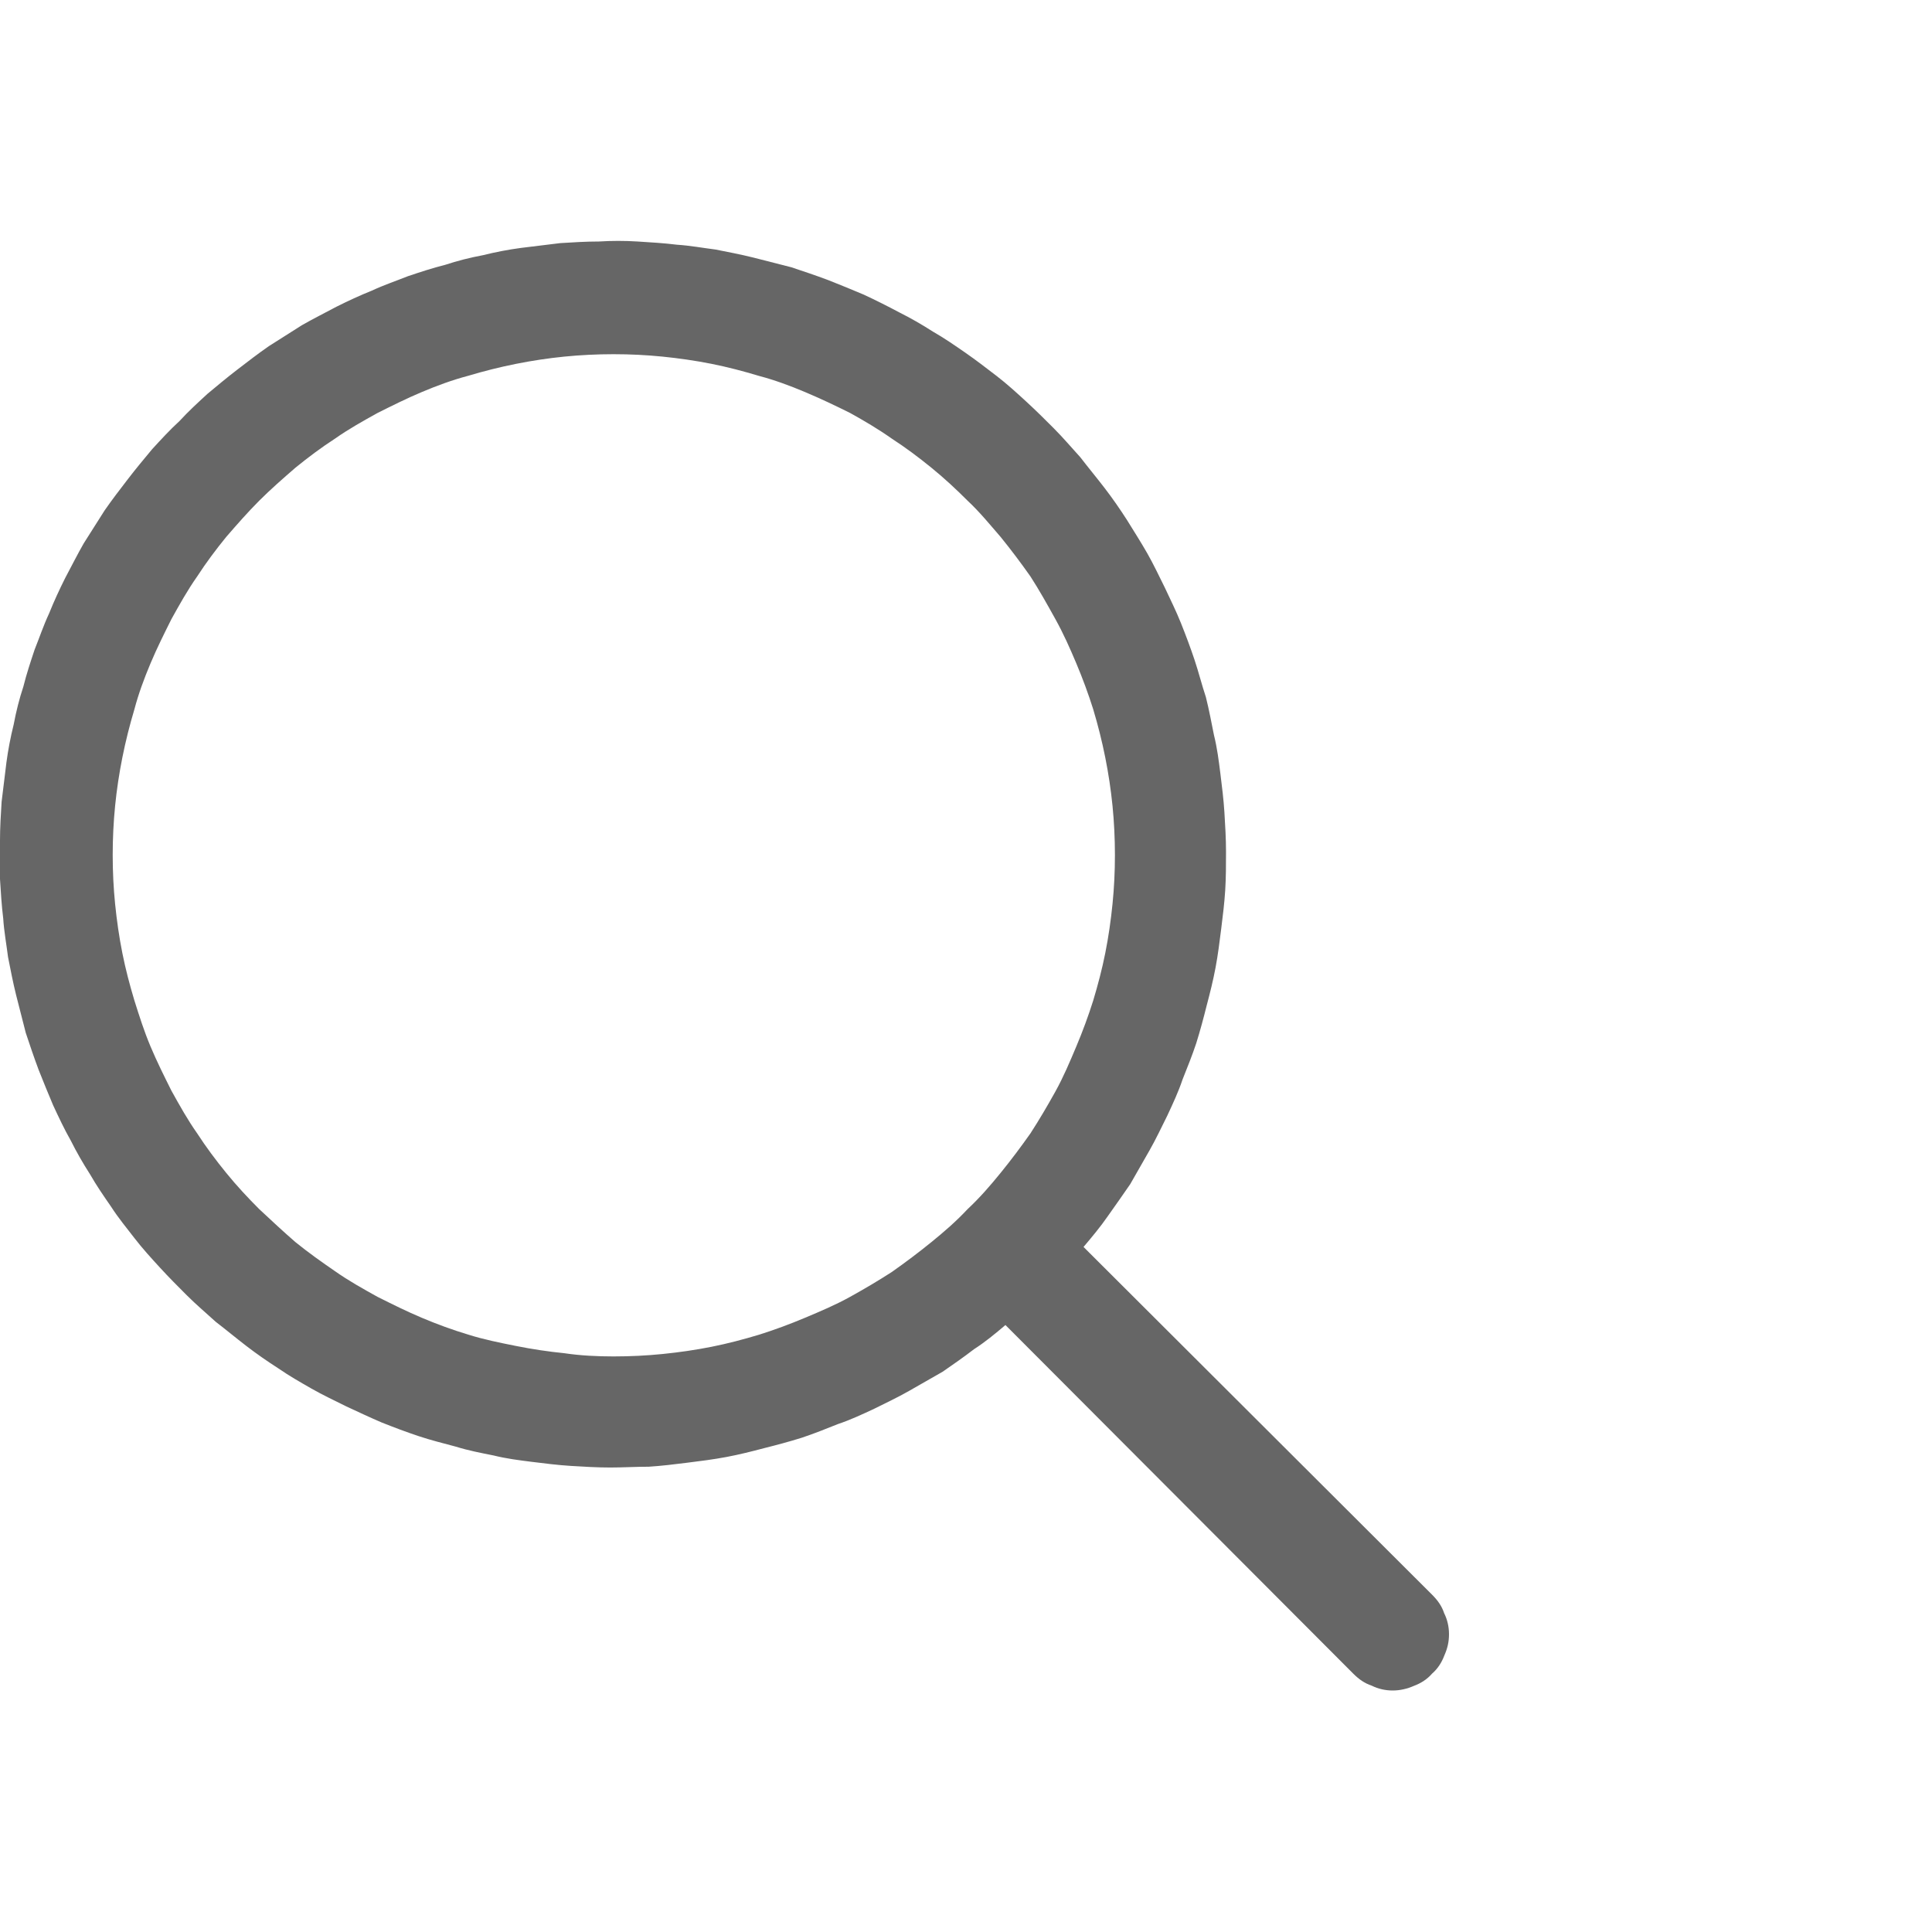 <svg width="24" height="24" viewBox="0 0 24 24" fill="none" xmlns="http://www.w3.org/2000/svg" xmlns:xlink="http://www.w3.org/1999/xlink">
	<desc>
			Created with Pixso.
	</desc>
	<defs>
		<clipPath id="clip7_13">
			<rect id="MagnifyingGlass" width="24" height="24" fill="white" fill-opacity="0"/>
		</clipPath>
	</defs>
	<g clip-path="url(#clip7_13)">
		<path id="path" d="M17.79 19.81L13.46 15.49C13.57 15.36 13.67 15.24 13.76 15.11C13.86 14.97 13.95 14.84 14.04 14.71C14.12 14.57 14.2 14.43 14.28 14.29C14.36 14.15 14.43 14 14.5 13.86C14.57 13.71 14.64 13.56 14.69 13.41C14.75 13.26 14.81 13.11 14.86 12.96C14.91 12.8 14.95 12.65 14.99 12.49C15.03 12.34 15.07 12.18 15.1 12.02C15.13 11.86 15.15 11.7 15.17 11.54C15.19 11.38 15.21 11.22 15.22 11.06C15.23 10.9 15.23 10.74 15.23 10.58C15.23 10.42 15.22 10.25 15.21 10.09C15.2 9.93 15.18 9.77 15.16 9.61C15.14 9.45 15.12 9.29 15.08 9.13C15.05 8.98 15.02 8.82 14.98 8.66C14.93 8.51 14.89 8.35 14.84 8.2C14.79 8.05 14.73 7.89 14.67 7.74C14.61 7.59 14.54 7.45 14.47 7.3C14.4 7.16 14.33 7.01 14.25 6.87C14.17 6.73 14.08 6.59 14 6.46C13.91 6.32 13.82 6.19 13.72 6.06C13.62 5.93 13.52 5.81 13.42 5.68C13.31 5.56 13.21 5.44 13.09 5.32C12.98 5.21 12.87 5.1 12.75 4.99C12.63 4.88 12.51 4.77 12.38 4.67C12.25 4.57 12.12 4.47 11.99 4.38C11.86 4.29 11.73 4.2 11.59 4.12C11.45 4.03 11.31 3.95 11.17 3.88C11.02 3.8 10.88 3.73 10.73 3.66C10.59 3.6 10.44 3.54 10.29 3.48C10.13 3.42 9.98 3.37 9.83 3.32C9.67 3.28 9.52 3.24 9.36 3.2C9.2 3.16 9.04 3.13 8.89 3.1C8.73 3.08 8.57 3.05 8.41 3.04C8.25 3.02 8.08 3.01 7.92 3C7.76 2.99 7.6 2.99 7.44 3C7.28 3 7.12 3.01 6.96 3.02C6.79 3.04 6.63 3.06 6.47 3.08C6.32 3.1 6.16 3.13 6 3.17C5.84 3.2 5.68 3.24 5.53 3.29C5.37 3.33 5.22 3.38 5.07 3.43C4.92 3.49 4.77 3.54 4.62 3.61C4.47 3.67 4.32 3.74 4.18 3.81C4.03 3.89 3.89 3.96 3.75 4.04C3.61 4.13 3.48 4.21 3.34 4.3C3.21 4.39 3.08 4.49 2.95 4.59C2.82 4.69 2.7 4.79 2.58 4.89C2.46 5 2.34 5.11 2.23 5.23C2.11 5.34 2 5.46 1.89 5.58C1.79 5.7 1.69 5.82 1.59 5.95C1.49 6.08 1.39 6.21 1.3 6.34C1.21 6.48 1.13 6.61 1.04 6.75C0.96 6.89 0.89 7.03 0.81 7.18C0.74 7.32 0.67 7.47 0.61 7.62C0.54 7.77 0.49 7.92 0.43 8.07C0.38 8.22 0.33 8.37 0.29 8.53C0.24 8.68 0.2 8.84 0.17 9C0.13 9.16 0.1 9.32 0.08 9.47C0.06 9.63 0.04 9.79 0.02 9.96C0.01 10.12 0 10.28 0 10.44C-0.01 10.6 0 10.76 0 10.92C0.01 11.08 0.02 11.25 0.04 11.41C0.05 11.57 0.08 11.73 0.1 11.89C0.13 12.04 0.16 12.2 0.2 12.36C0.24 12.52 0.28 12.67 0.32 12.83C0.37 12.98 0.42 13.13 0.48 13.29C0.54 13.44 0.6 13.59 0.66 13.73C0.73 13.88 0.8 14.03 0.88 14.17C0.95 14.31 1.03 14.45 1.12 14.59C1.2 14.73 1.29 14.86 1.38 14.99C1.47 15.13 1.57 15.25 1.67 15.38C1.77 15.51 1.88 15.63 1.99 15.75C2.1 15.87 2.21 15.98 2.32 16.09C2.44 16.21 2.56 16.31 2.68 16.42C2.81 16.52 2.93 16.62 3.06 16.72C3.19 16.82 3.32 16.91 3.46 17C3.59 17.09 3.73 17.17 3.87 17.25C4.01 17.33 4.16 17.4 4.3 17.47C4.45 17.54 4.6 17.61 4.74 17.67C4.89 17.73 5.05 17.79 5.2 17.84C5.35 17.89 5.51 17.93 5.66 17.97C5.82 18.02 5.98 18.05 6.13 18.08C6.29 18.12 6.45 18.14 6.61 18.16C6.77 18.18 6.93 18.2 7.09 18.21C7.25 18.22 7.42 18.23 7.58 18.23C7.74 18.23 7.9 18.22 8.06 18.22C8.22 18.21 8.38 18.19 8.54 18.17C8.7 18.15 8.86 18.13 9.02 18.1C9.18 18.07 9.34 18.03 9.49 17.99C9.65 17.95 9.8 17.91 9.96 17.86C10.11 17.81 10.26 17.75 10.41 17.69C10.56 17.64 10.71 17.57 10.86 17.5C11 17.43 11.15 17.36 11.29 17.28C11.43 17.2 11.57 17.12 11.71 17.04C11.84 16.95 11.97 16.86 12.1 16.76C12.24 16.67 12.36 16.57 12.49 16.46L16.81 20.79C16.88 20.86 16.95 20.91 17.04 20.94C17.12 20.98 17.21 21 17.3 21C17.39 21 17.48 20.98 17.57 20.94C17.65 20.91 17.73 20.86 17.79 20.79C17.86 20.73 17.91 20.65 17.94 20.57C17.98 20.48 18 20.4 18 20.3C18 20.21 17.98 20.12 17.94 20.04C17.91 19.95 17.86 19.88 17.79 19.81ZM1.4 10.62C1.4 10.42 1.41 10.21 1.43 10.01C1.45 9.81 1.48 9.61 1.52 9.41C1.56 9.21 1.61 9.01 1.67 8.81C1.72 8.62 1.79 8.43 1.87 8.24C1.95 8.05 2.04 7.87 2.13 7.69C2.23 7.51 2.33 7.33 2.45 7.16C2.56 6.99 2.68 6.83 2.81 6.67C2.94 6.52 3.08 6.36 3.22 6.22C3.36 6.08 3.52 5.94 3.67 5.81C3.83 5.68 3.99 5.56 4.16 5.45C4.33 5.33 4.51 5.23 4.69 5.13C4.87 5.04 5.05 4.95 5.24 4.87C5.43 4.79 5.62 4.72 5.81 4.67C6.01 4.61 6.21 4.56 6.41 4.52C6.61 4.48 6.81 4.45 7.01 4.43C7.21 4.41 7.42 4.4 7.62 4.4C7.83 4.4 8.03 4.41 8.23 4.43C8.43 4.45 8.64 4.48 8.84 4.52C9.04 4.56 9.23 4.61 9.43 4.67C9.62 4.72 9.81 4.79 10 4.87C10.19 4.95 10.38 5.04 10.56 5.13C10.74 5.23 10.91 5.33 11.08 5.45C11.25 5.56 11.41 5.68 11.57 5.81C11.73 5.94 11.88 6.08 12.02 6.22C12.17 6.36 12.3 6.52 12.43 6.67C12.56 6.83 12.68 6.99 12.8 7.16C12.91 7.33 13.01 7.51 13.11 7.69C13.21 7.87 13.29 8.05 13.37 8.24C13.45 8.43 13.52 8.62 13.58 8.81C13.64 9.01 13.69 9.21 13.73 9.41C13.77 9.61 13.8 9.81 13.82 10.01C13.84 10.21 13.85 10.42 13.85 10.62C13.85 10.83 13.84 11.03 13.82 11.23C13.8 11.43 13.77 11.64 13.73 11.84C13.69 12.04 13.64 12.23 13.58 12.43C13.52 12.62 13.45 12.81 13.37 13C13.29 13.19 13.21 13.38 13.11 13.56C13.01 13.74 12.91 13.91 12.8 14.08C12.68 14.25 12.56 14.41 12.43 14.57C12.3 14.73 12.17 14.88 12.02 15.02C11.88 15.17 11.73 15.3 11.57 15.43C11.41 15.56 11.25 15.68 11.08 15.8C10.91 15.91 10.74 16.01 10.56 16.11C10.38 16.21 10.19 16.29 10 16.37C9.81 16.45 9.62 16.52 9.43 16.58C9.23 16.64 9.04 16.69 8.84 16.73C8.64 16.77 8.43 16.8 8.23 16.82C8.03 16.84 7.83 16.85 7.62 16.85C7.42 16.85 7.21 16.84 7.01 16.81C6.81 16.79 6.61 16.76 6.41 16.72C6.21 16.68 6.01 16.64 5.82 16.58C5.62 16.52 5.43 16.45 5.24 16.37C5.05 16.29 4.87 16.2 4.69 16.11C4.51 16.01 4.33 15.91 4.16 15.79C4 15.68 3.83 15.56 3.67 15.43C3.52 15.3 3.37 15.16 3.22 15.02C3.08 14.88 2.94 14.73 2.81 14.57C2.68 14.41 2.56 14.25 2.45 14.08C2.33 13.91 2.23 13.73 2.13 13.55C2.04 13.37 1.95 13.19 1.87 13C1.79 12.81 1.73 12.62 1.67 12.43C1.61 12.23 1.56 12.04 1.52 11.84C1.48 11.64 1.45 11.43 1.43 11.23C1.41 11.03 1.4 10.83 1.4 10.62Z" fill="#000000" fill-opacity="0.6" fill-rule="nonzero"/>
	</g>
</svg>

